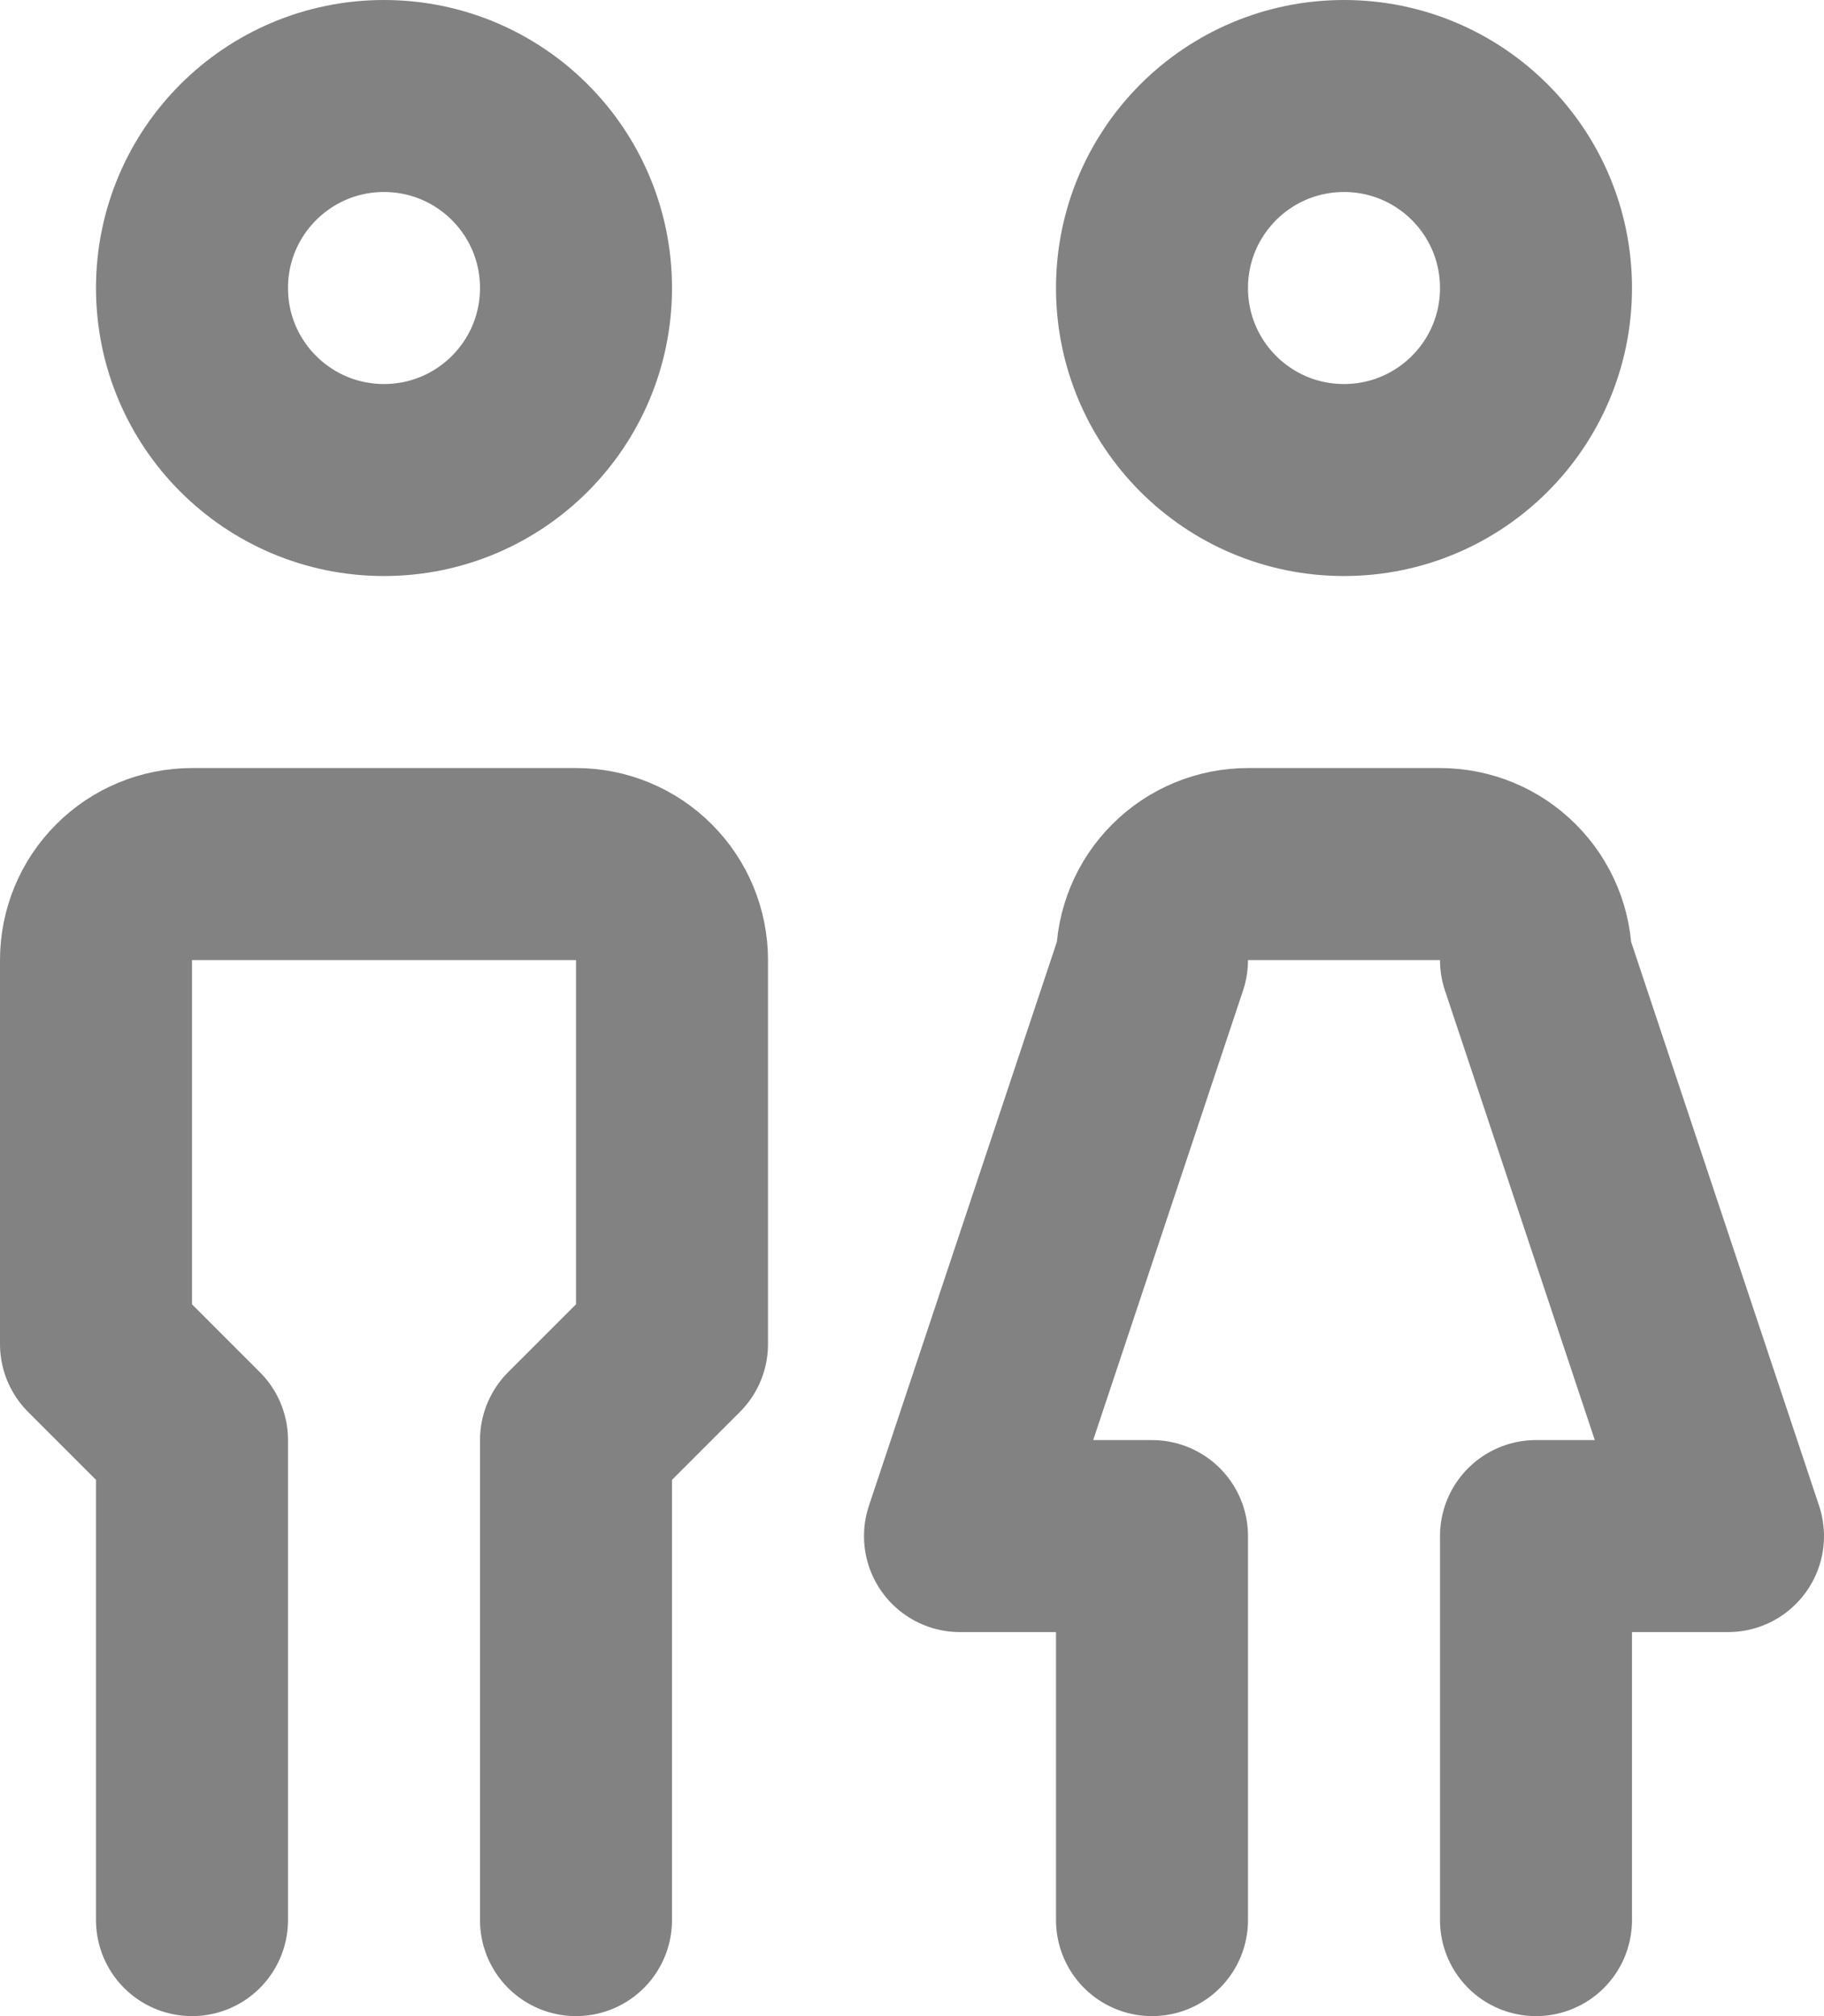 <svg width="19" height="21" viewBox="0 0 19 21" fill="none" xmlns="http://www.w3.org/2000/svg">
<path d="M4 5C5.105 5 6 4.105 6 3C6 1.895 5.105 1 4 1C2.895 1 2 1.895 2 3C2 4.105 2.895 5 4 5Z" stroke="#828282" stroke-width="2" stroke-linecap="round" stroke-linejoin="round"/>
<path d="M2 20V15L1 14V10C1 9.735 1.105 9.48 1.293 9.293C1.48 9.105 1.735 9 2 9H6C6.265 9 6.52 9.105 6.707 9.293C6.895 9.48 7 9.735 7 10V14L6 15V20" stroke="#828282" stroke-width="2" stroke-linecap="round" stroke-linejoin="round"/>
<path d="M14 5C15.105 5 16 4.105 16 3C16 1.895 15.105 1 14 1C12.895 1 12 1.895 12 3C12 4.105 12.895 5 14 5Z" stroke="#828282" stroke-width="2" stroke-linecap="round" stroke-linejoin="round"/>
<path d="M12 20V16H10L12 10C12 9.735 12.105 9.48 12.293 9.293C12.48 9.105 12.735 9 13 9H15C15.265 9 15.52 9.105 15.707 9.293C15.895 9.48 16 9.735 16 10L18 16H16V20" stroke="#828282" stroke-width="2" stroke-linecap="round" stroke-linejoin="round"/>
</svg>
